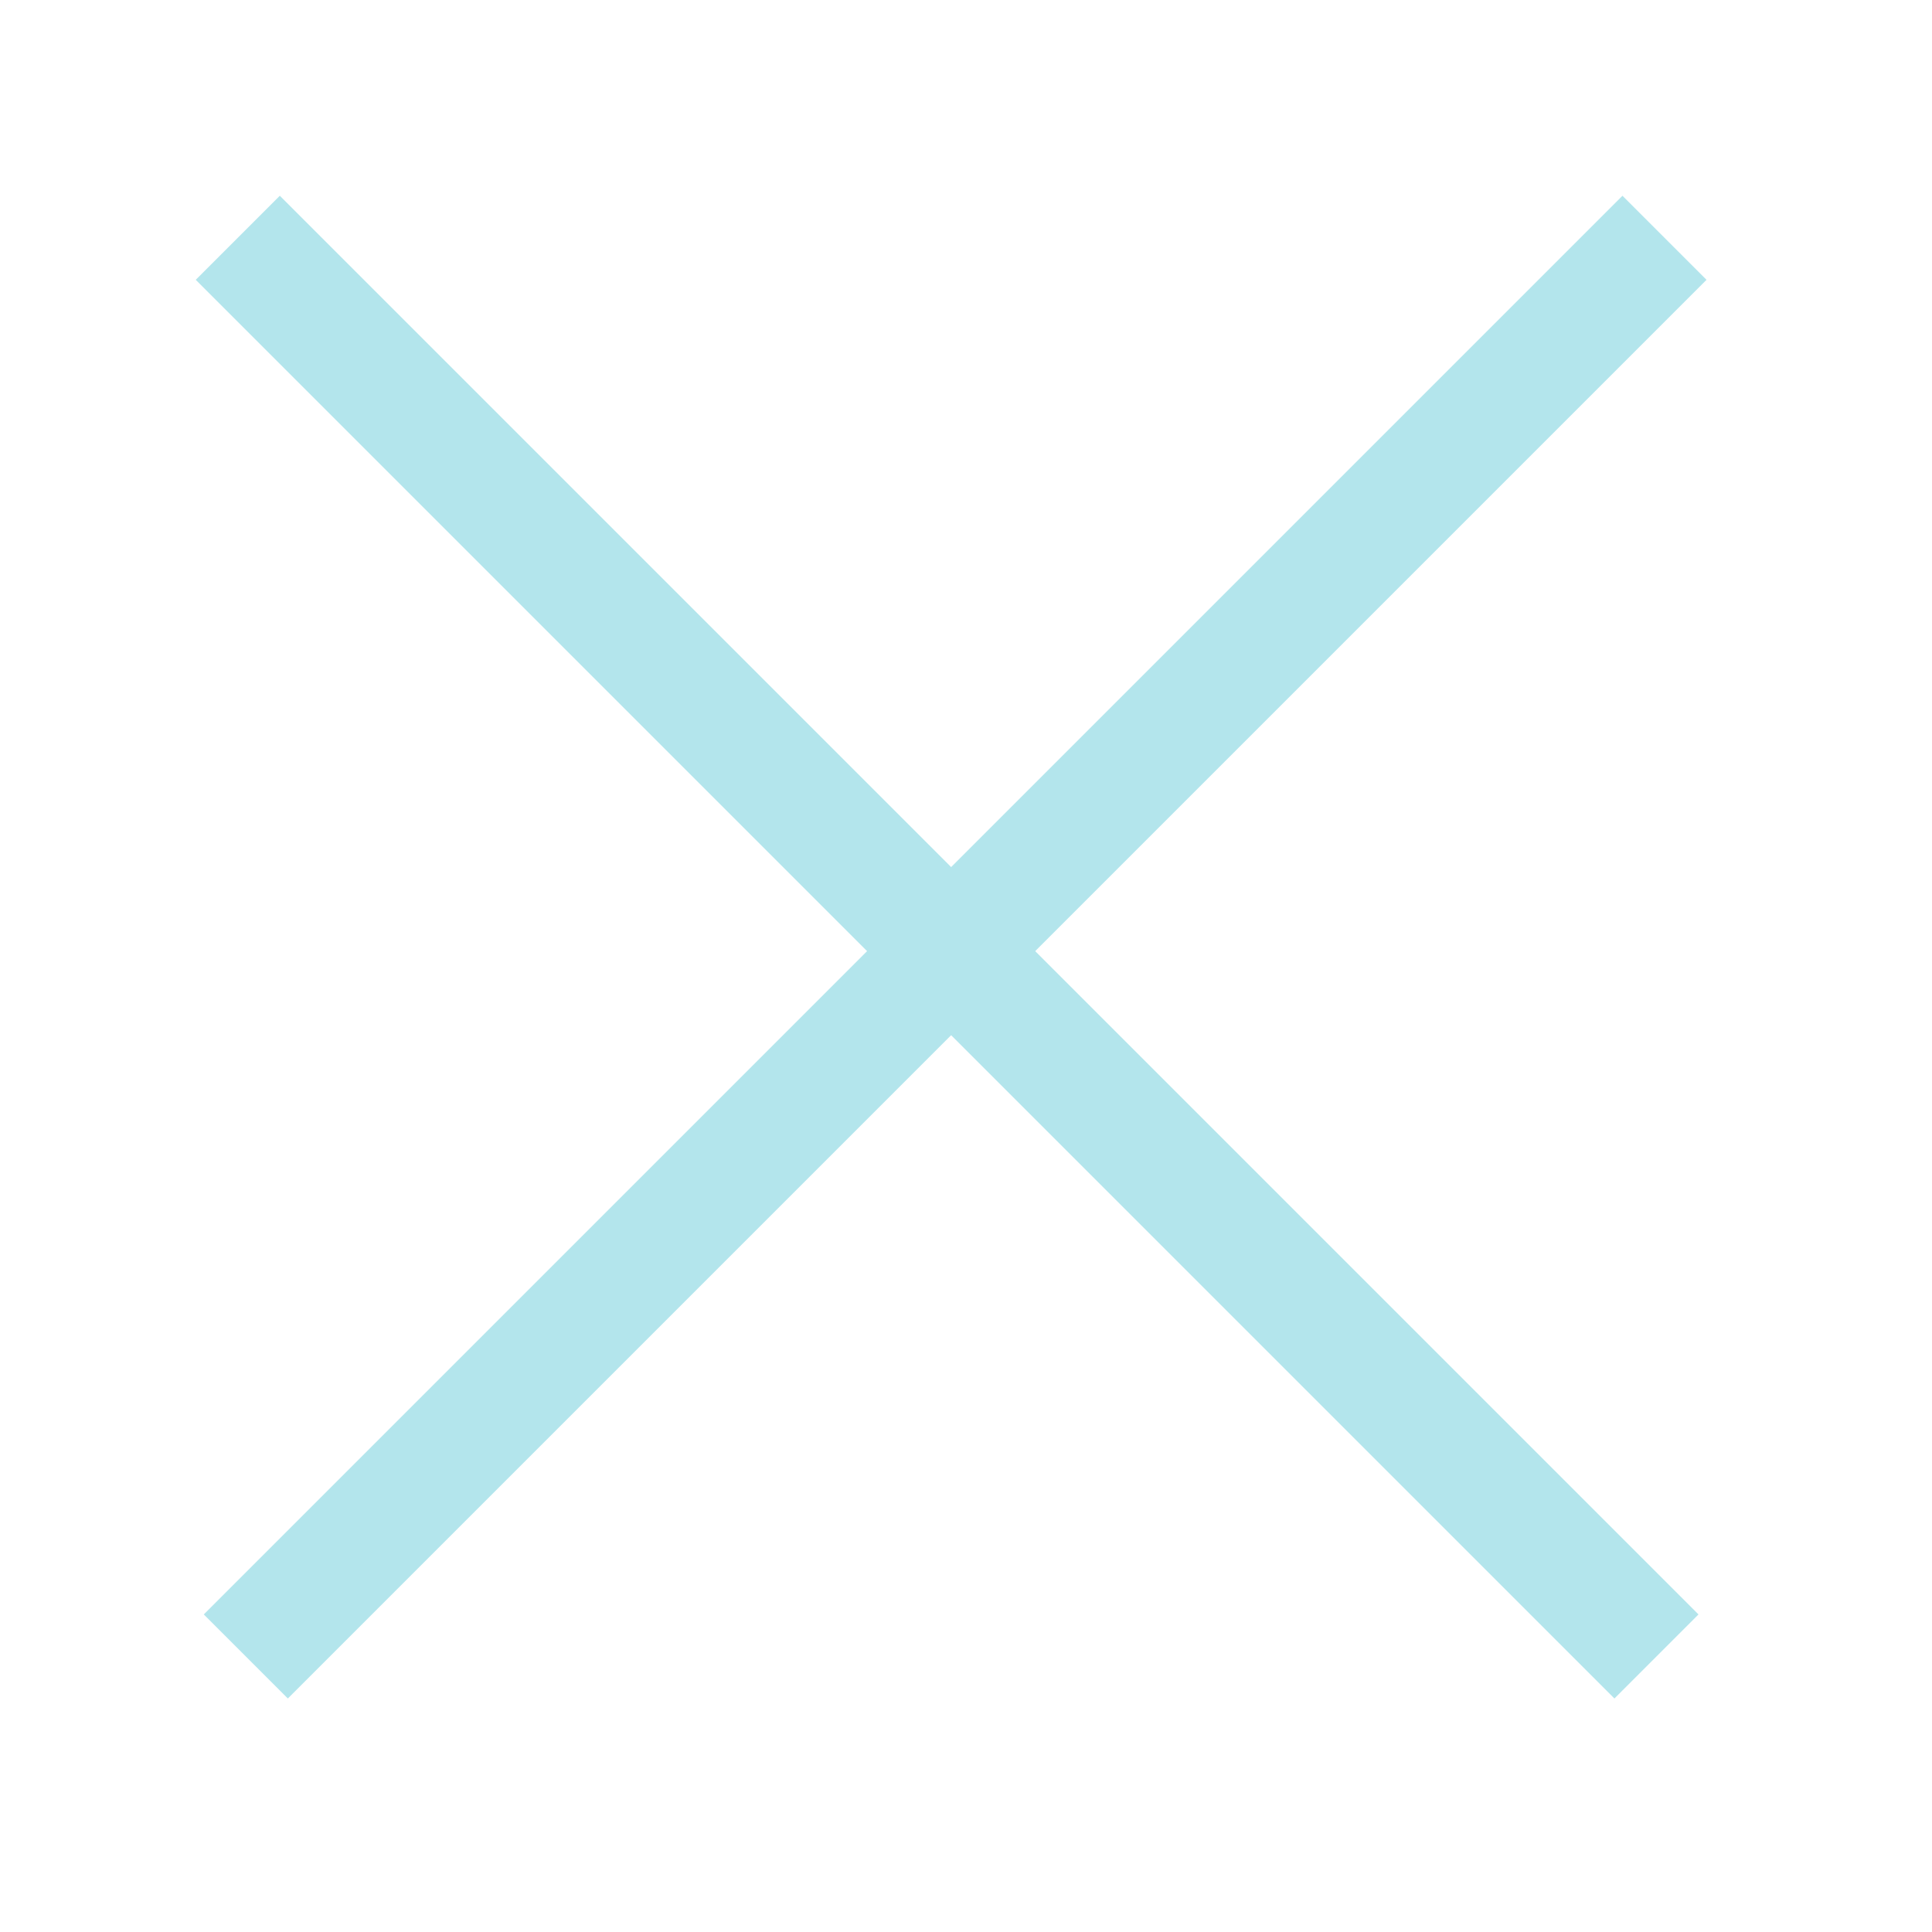 <svg xmlns="http://www.w3.org/2000/svg" viewBox="0 0 130 130">
    <g class="currentLayer">
        <path d="M16,16L112,112" fill="none" fill-opacity="1" stroke="#b3e5ec" stroke-opacity="1" stroke-width="8" stroke-dasharray="135,764"></path>
        <path d="M112,16L16,112" fill="none" fill-opacity="1" stroke="#b3e5ec" stroke-opacity="1" stroke-width="8" stroke-dasharray="135,764"></path>
    </g>
</svg>

